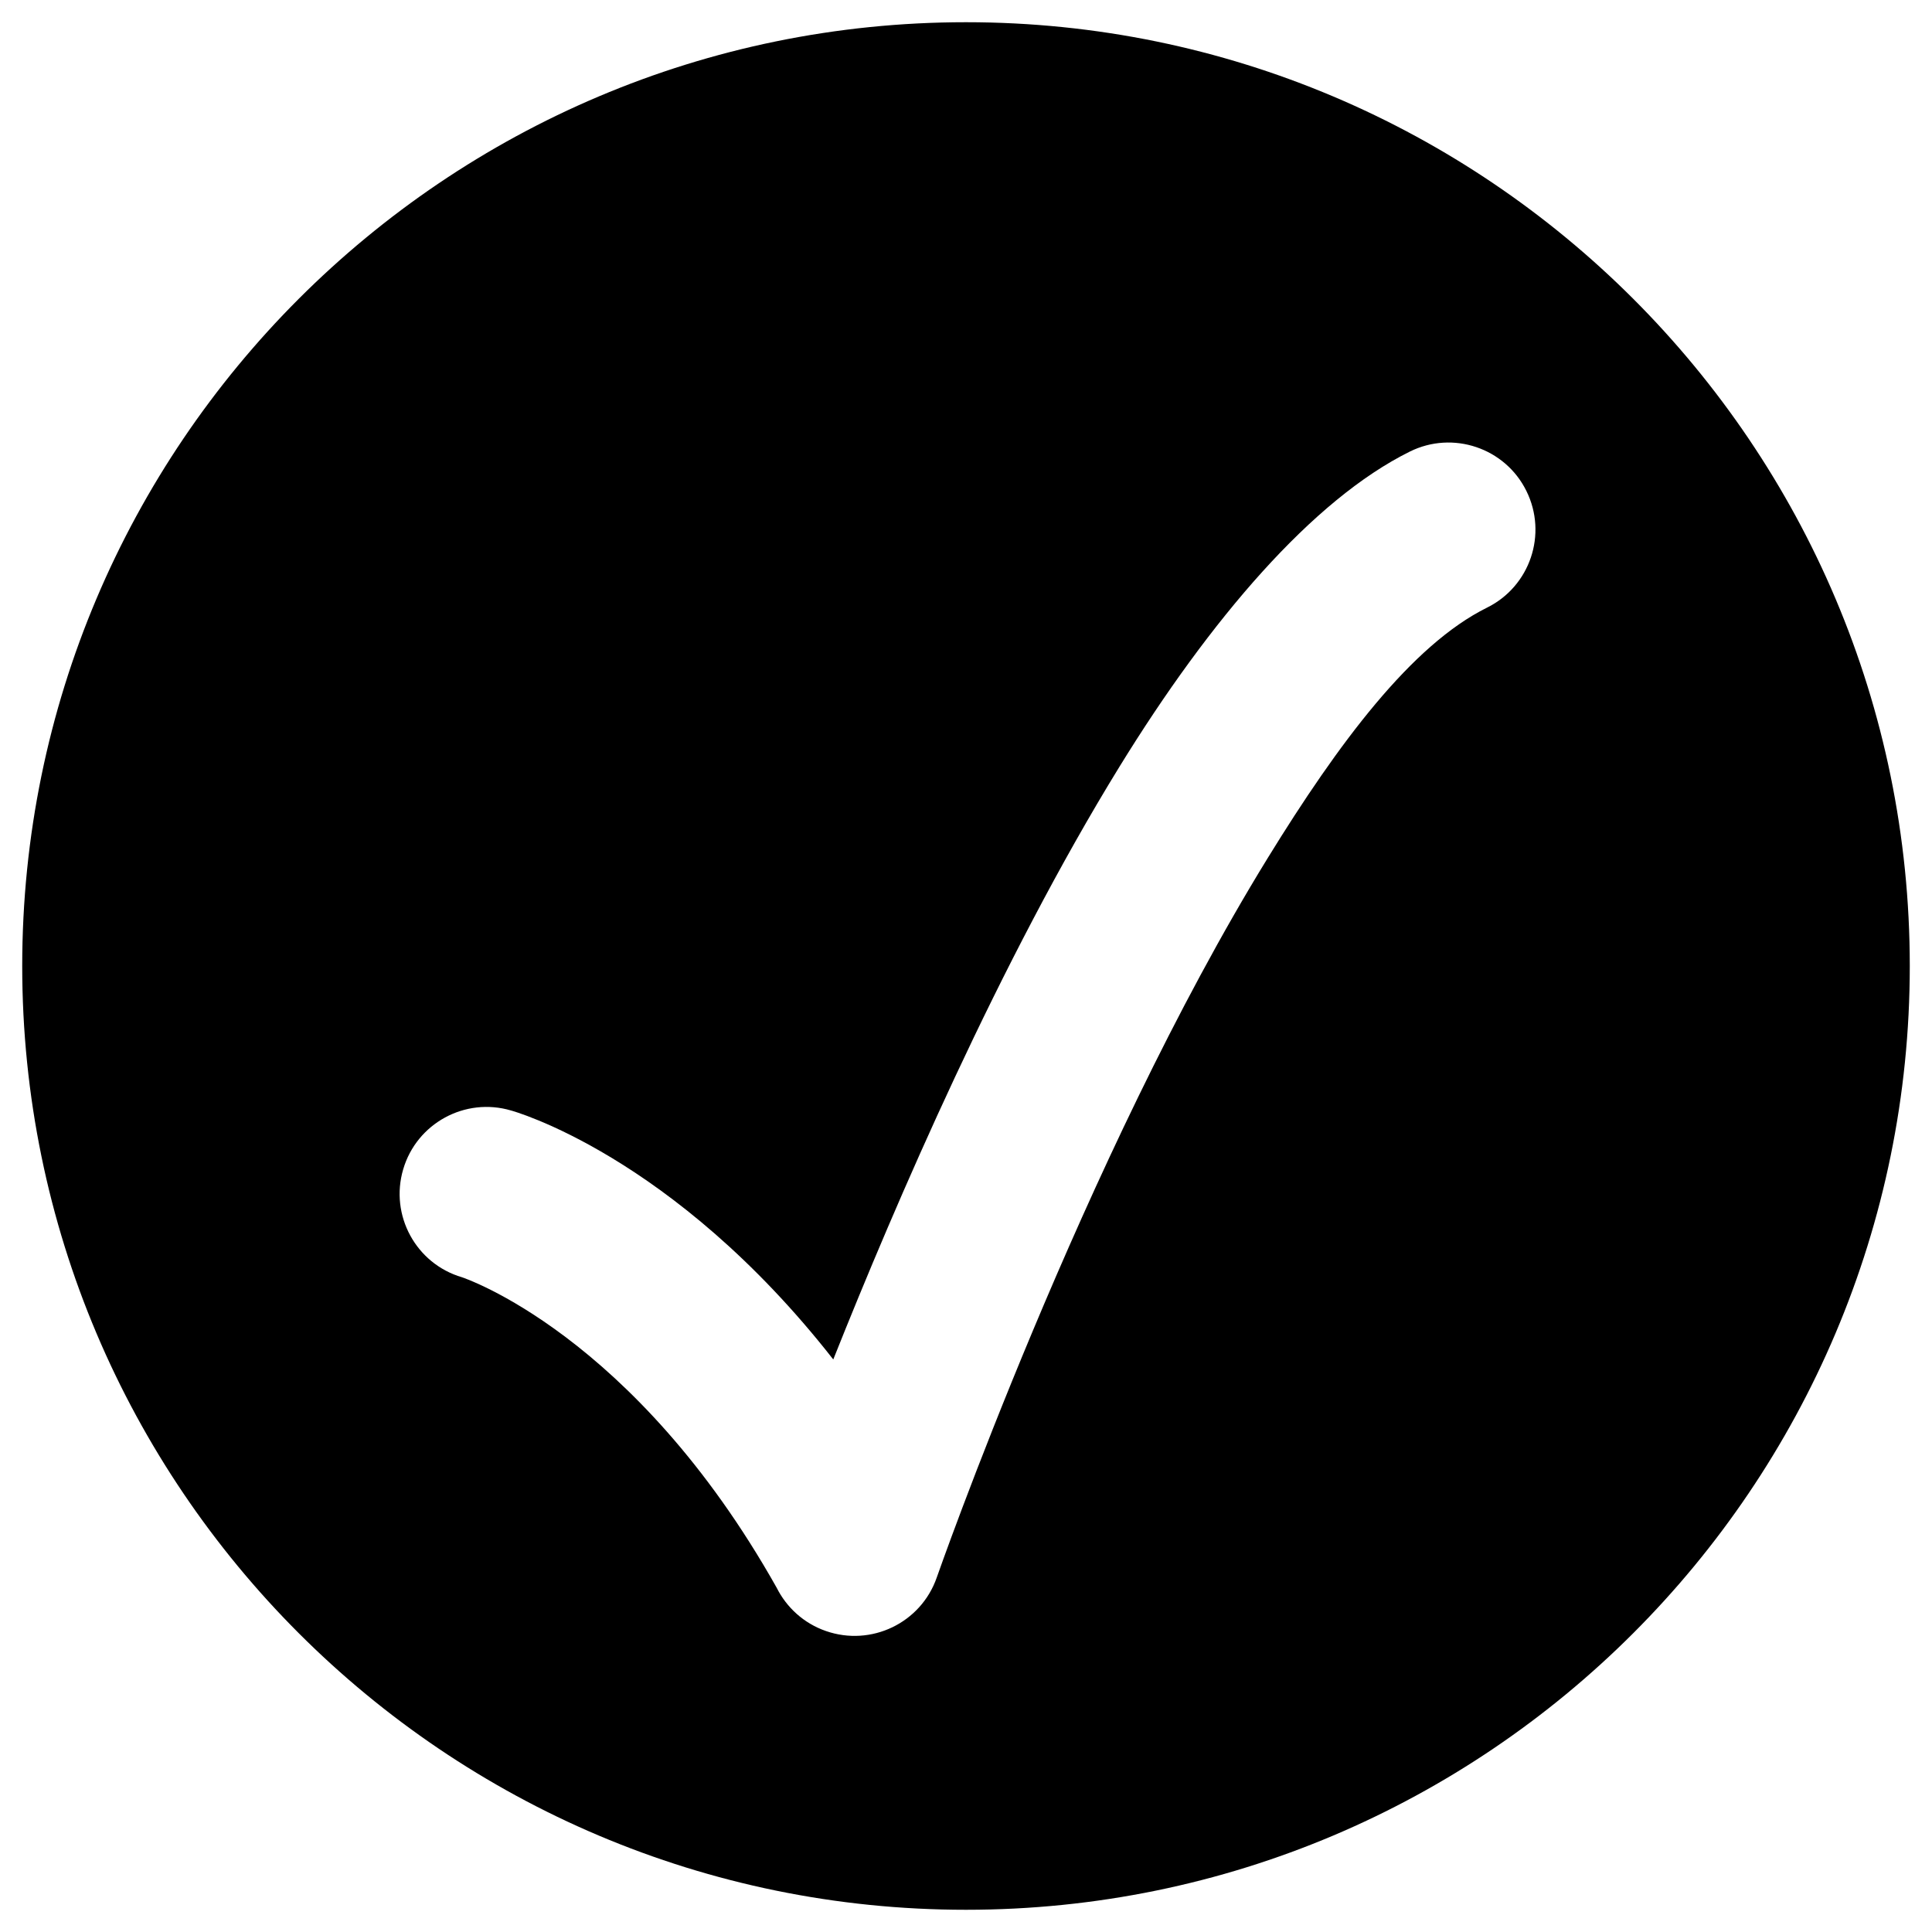 <?xml version="1.0" encoding="UTF-8" standalone="no"?>
<!DOCTYPE svg PUBLIC "-//W3C//DTD SVG 1.1//EN" "http://www.w3.org/Graphics/SVG/1.1/DTD/svg11.dtd">
<svg width="100%" height="100%" viewBox="0 0 20 20" version="1.1" xmlns="http://www.w3.org/2000/svg" xmlns:xlink="http://www.w3.org/1999/xlink" xml:space="preserve" xmlns:serif="http://www.serif.com/" style="fill-rule:evenodd;clip-rule:evenodd;stroke-linejoin:round;stroke-miterlimit:2;">
    <path d="M10,0.23C15.392,0.23 19.77,4.608 19.77,10C19.77,15.392 15.392,19.77 10,19.77C4.608,19.77 0.23,15.392 0.23,10C0.23,4.608 4.608,0.23 10,0.23ZM8.04,16.436C8.142,16.639 8.319,16.804 8.549,16.884C9.019,17.048 9.533,16.801 9.697,16.331C9.697,16.331 11.215,11.984 13.123,8.883C13.855,7.693 14.614,6.676 15.394,6.29C15.84,6.069 16.022,5.528 15.801,5.082C15.581,4.636 15.039,4.454 14.594,4.675C13.59,5.172 12.53,6.407 11.588,7.938C10.352,9.946 9.272,12.452 8.626,14.073C6.961,11.947 5.291,11.496 5.291,11.496C4.815,11.355 4.314,11.628 4.174,12.104C4.033,12.581 4.306,13.082 4.782,13.222C4.782,13.222 6.56,13.804 8.04,16.436Z"/>
</svg>
